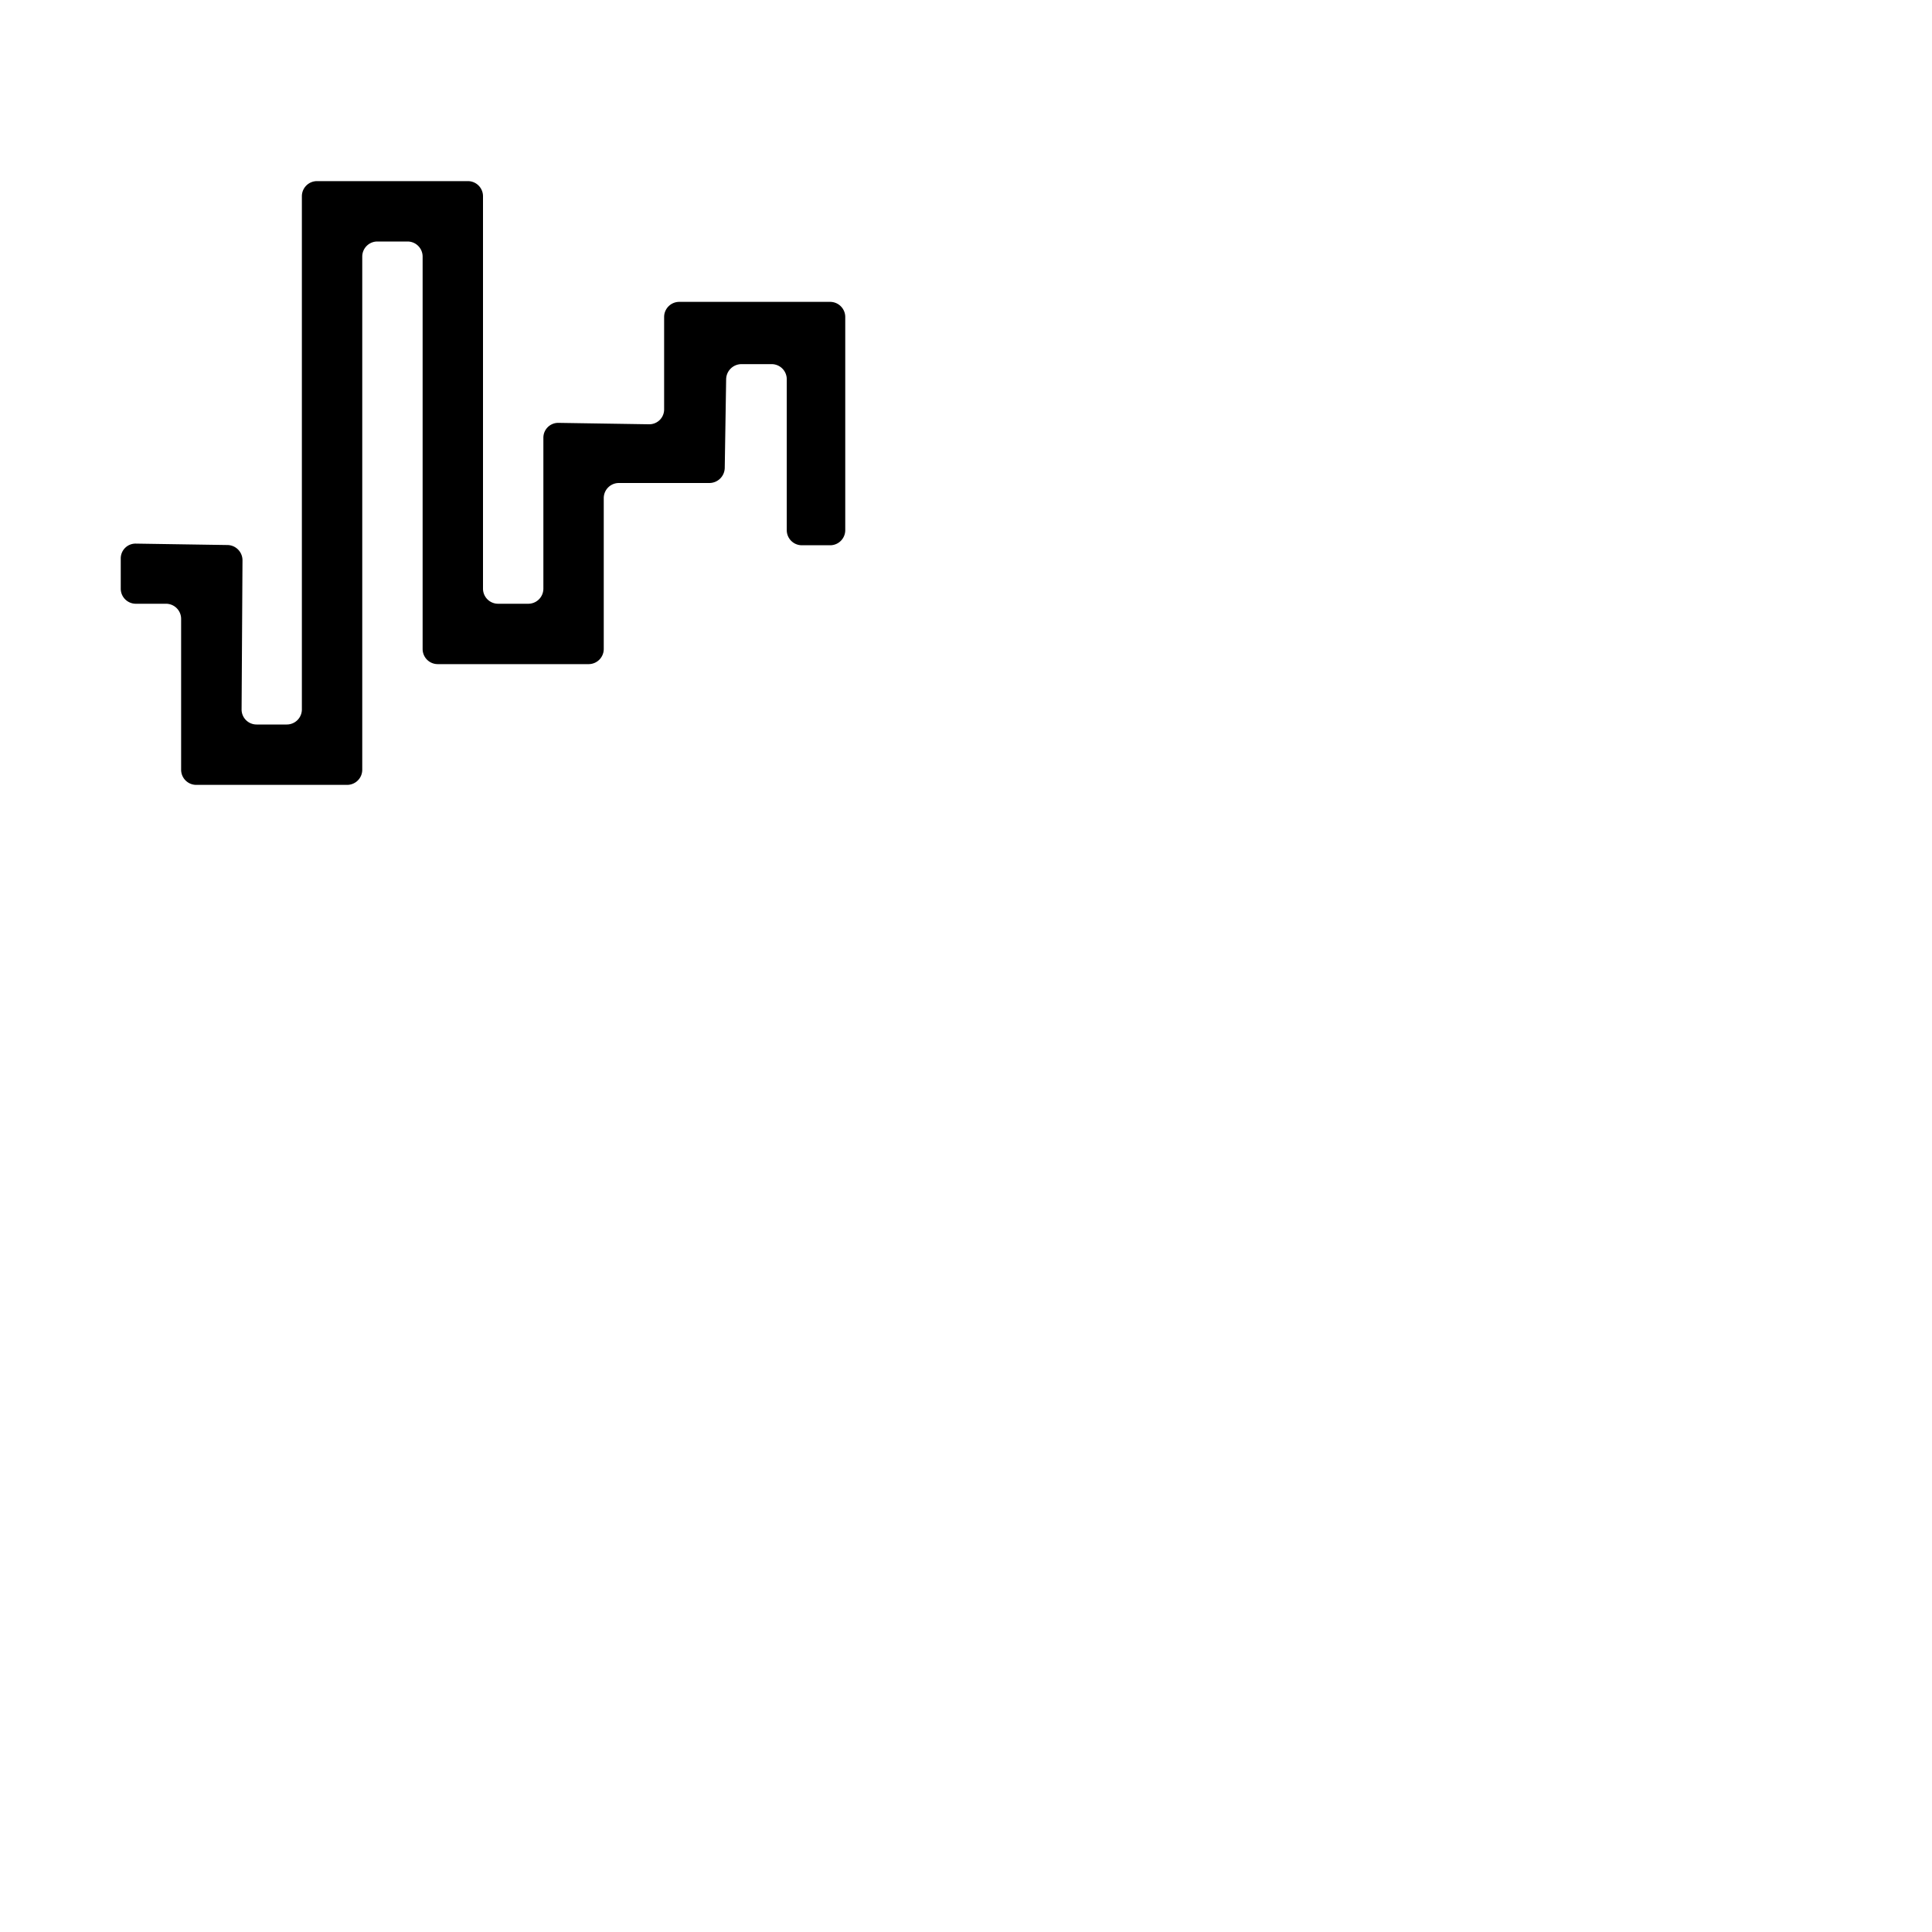 <svg xmlns="http://www.w3.org/2000/svg" version="1.1" viewBox="0 0 512 512" fill="currentColor"><path fill="currentColor" fill-rule="evenodd" d="M32 147.996a3.917 3.917 0 0 1 3.991-3.934l24.305.376c2.204.034 3.98 1.852 3.967 4.07l-.239 39.483A3.973 3.973 0 0 0 67.996 192h8.008A4 4 0 0 0 80 187.998V52.002A4.005 4.005 0 0 1 84.01 48h39.98a4 4 0 0 1 4.01 4.003v103.994a4 4 0 0 0 3.996 4.003h8.008a4.002 4.002 0 0 0 3.996-4.01v-39.98a3.93 3.93 0 0 1 4.004-3.947l23.992.374A3.93 3.93 0 0 0 176 108.5V84a4.005 4.005 0 0 1 4.01-4h39.98a4.006 4.006 0 0 1 4.01 3.998v56.504a3.999 3.999 0 0 1-3.992 3.998h-7.516a4 4 0 0 1-3.992-4.01v-39.98a4.003 4.003 0 0 0-3.996-4.01h-8.008a4.072 4.072 0 0 0-4.06 4.005l-.372 23.49a4.08 4.08 0 0 1-4.068 4.005h-23.992a4.006 4.006 0 0 0-4.004 4.01v39.98a4.01 4.01 0 0 1-4.01 4.01h-39.98a4 4 0 0 1-4.01-4.003V68.003A4 4 0 0 0 108.004 64h-8.008A4 4 0 0 0 96 68.002v135.996A4.005 4.005 0 0 1 91.99 208H52.01a4.01 4.01 0 0 1-4.01-4.01v-39.98a4.003 4.003 0 0 0-3.996-4.01h-8.008A3.996 3.996 0 0 1 32 156.004z"/></svg>